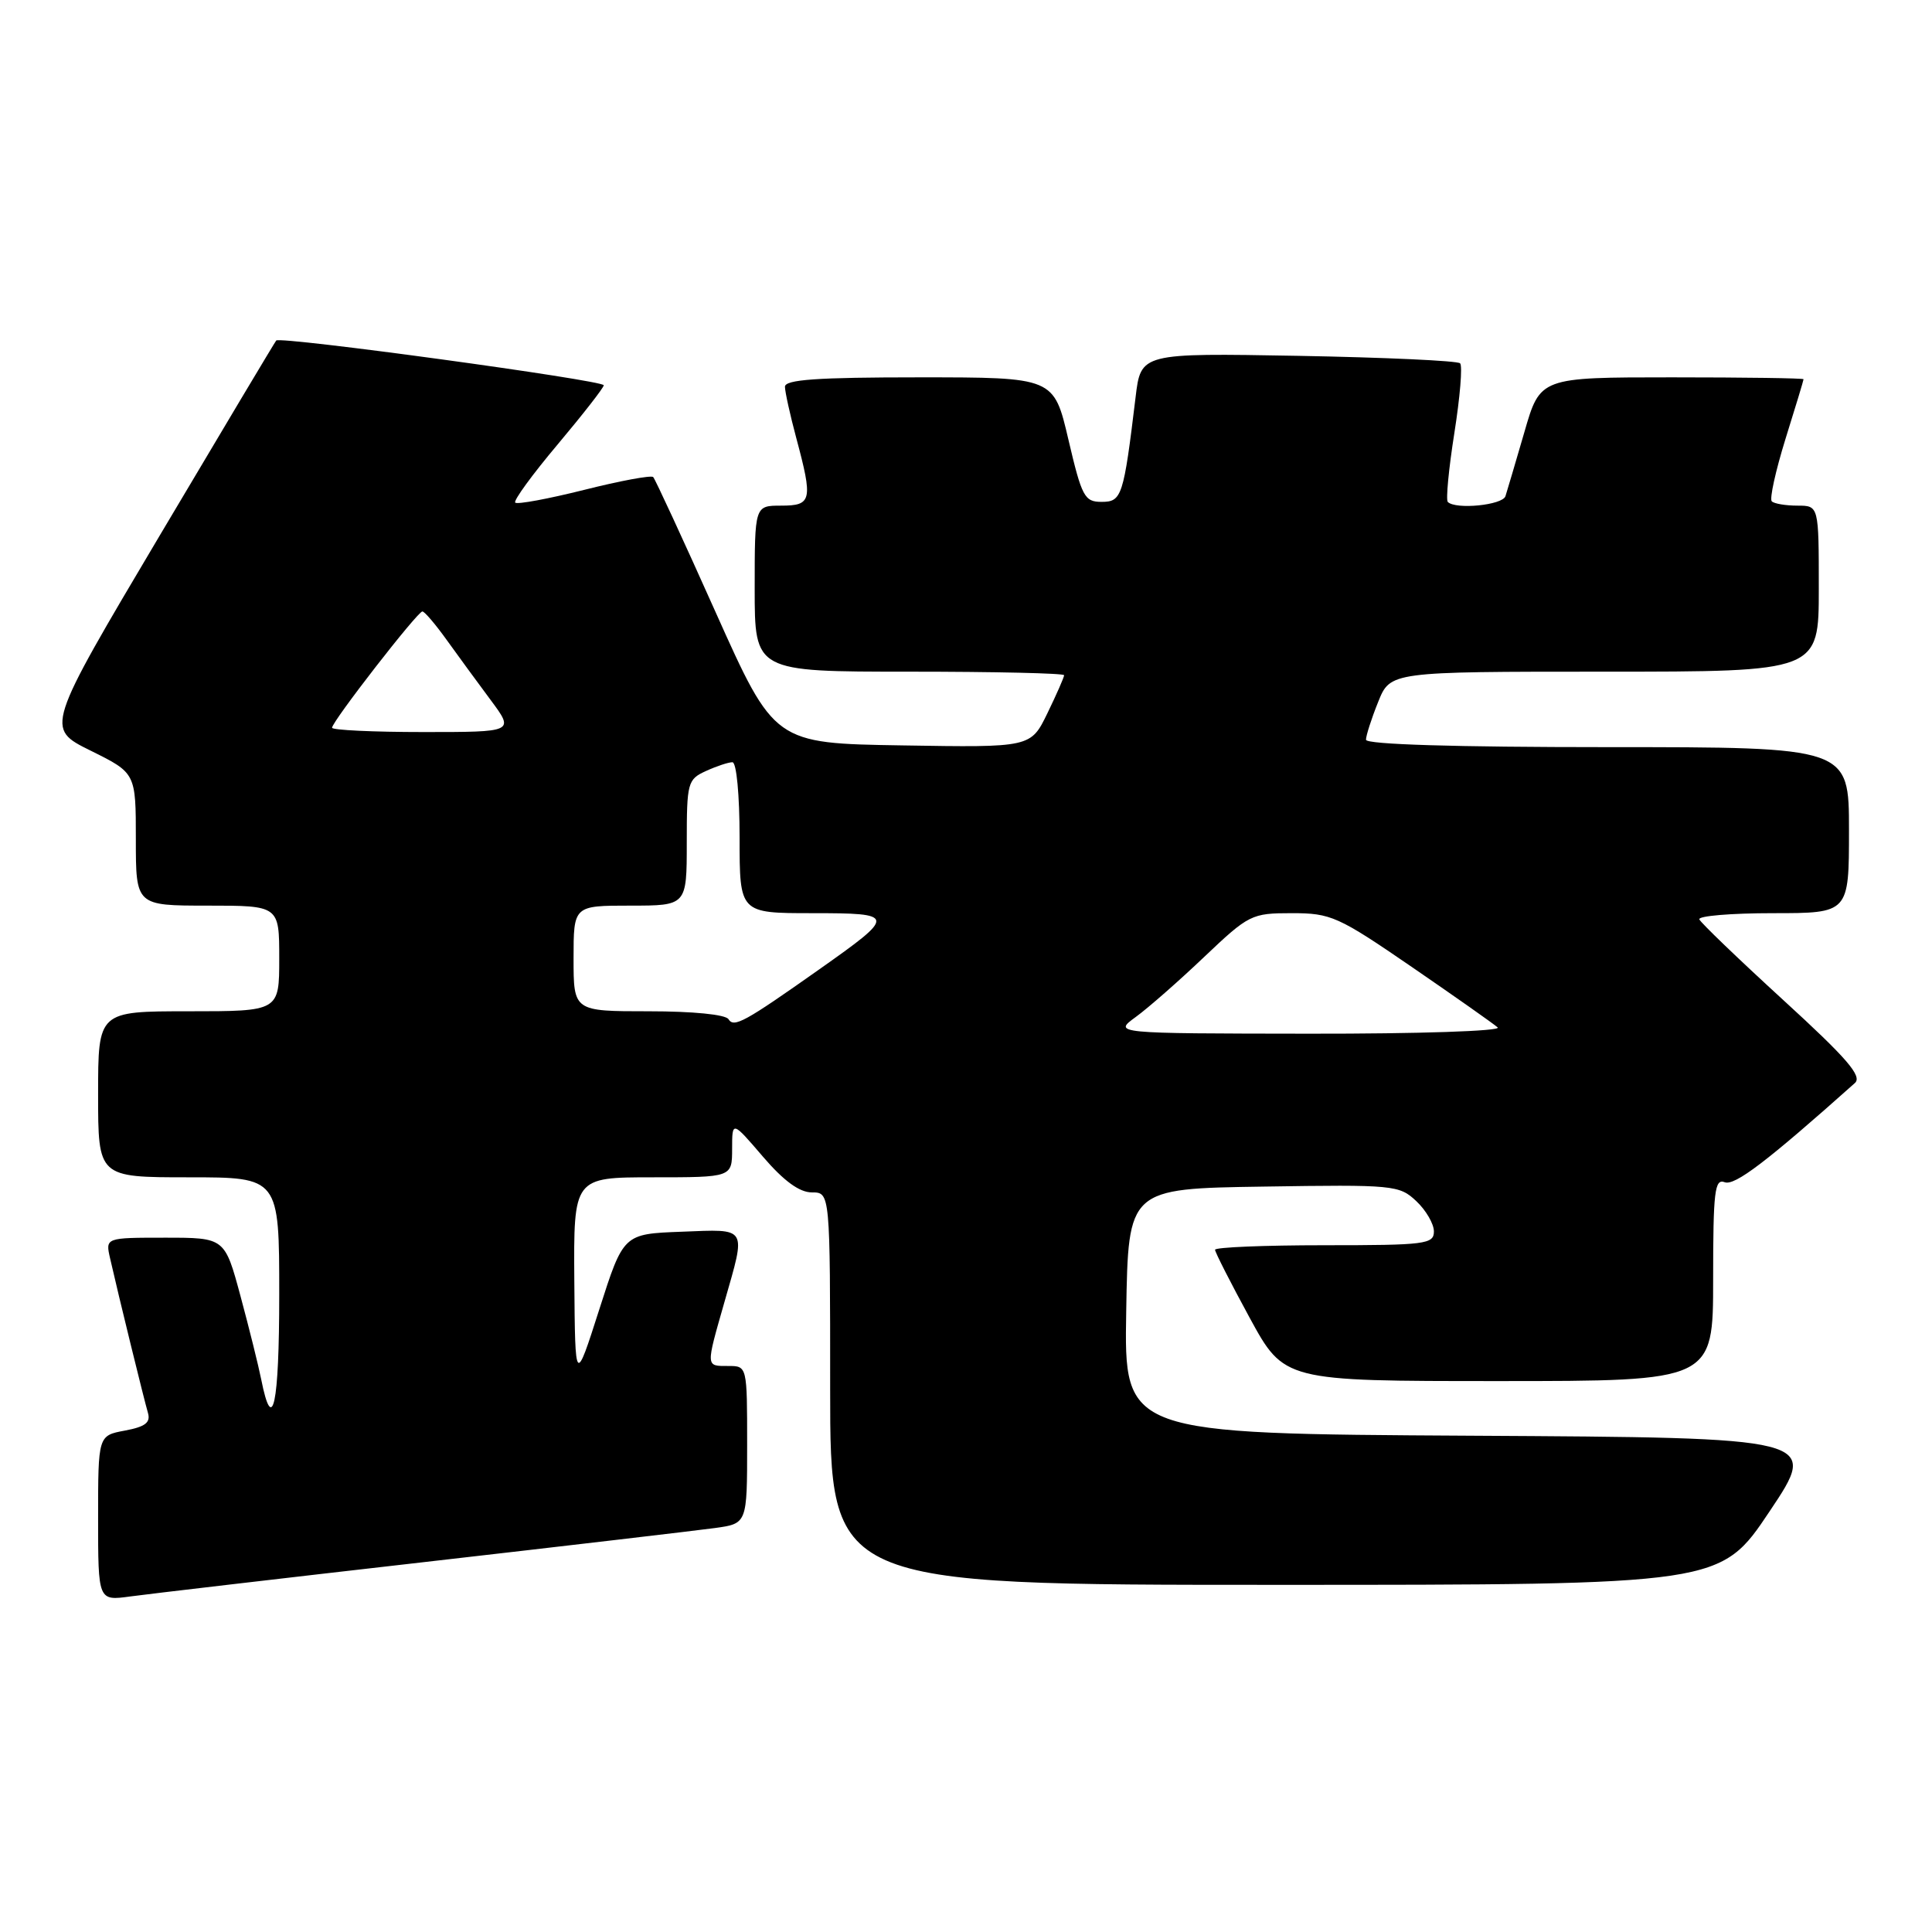 <?xml version="1.0" encoding="UTF-8" standalone="no"?>
<!DOCTYPE svg PUBLIC "-//W3C//DTD SVG 1.1//EN" "http://www.w3.org/Graphics/SVG/1.1/DTD/svg11.dtd" >
<svg xmlns="http://www.w3.org/2000/svg" xmlns:xlink="http://www.w3.org/1999/xlink" version="1.1" viewBox="0 0 256 256">
 <g >
 <path fill="currentColor"
d=" M 56.00 207.01 C 74.97 204.84 92.41 202.79 94.75 202.47 C 99.00 201.88 99.00 201.88 99.00 191.44 C 99.00 181.00 99.00 181.00 96.50 181.00 C 93.49 181.00 93.51 181.22 96.00 172.50 C 98.88 162.42 99.16 162.87 90.31 163.21 C 82.61 163.50 82.61 163.50 79.41 173.50 C 76.21 183.50 76.21 183.50 76.10 169.75 C 76.00 156.00 76.00 156.00 86.50 156.00 C 97.00 156.00 97.00 156.00 97.01 152.25 C 97.01 148.50 97.01 148.50 101.08 153.25 C 103.86 156.49 105.93 158.00 107.58 158.00 C 110.00 158.00 110.00 158.00 110.00 184.00 C 110.00 210.00 110.00 210.00 168.99 210.00 C 227.97 210.00 227.97 210.00 234.49 200.25 C 241.01 190.50 241.01 190.50 194.98 190.24 C 148.95 189.98 148.95 189.98 149.23 173.74 C 149.50 157.50 149.50 157.50 167.41 157.23 C 184.67 156.96 185.41 157.03 187.66 159.15 C 188.95 160.36 190.00 162.17 190.00 163.17 C 190.00 164.86 188.87 165.00 175.50 165.00 C 167.53 165.00 161.00 165.27 161.00 165.60 C 161.00 165.92 163.06 169.97 165.58 174.60 C 170.16 183.00 170.16 183.00 198.58 183.00 C 227.00 183.00 227.00 183.00 227.00 169.53 C 227.00 157.85 227.20 156.14 228.53 156.65 C 229.86 157.16 234.10 153.93 245.78 143.51 C 246.79 142.61 244.77 140.26 236.28 132.50 C 230.35 127.07 225.35 122.27 225.17 121.82 C 224.98 121.37 229.37 121.00 234.92 121.00 C 245.00 121.00 245.00 121.00 245.00 110.00 C 245.00 99.00 245.00 99.00 213.00 99.00 C 192.77 99.00 181.00 98.64 181.00 98.02 C 181.00 97.48 181.72 95.23 182.61 93.02 C 184.22 89.00 184.22 89.00 212.61 89.00 C 241.00 89.00 241.00 89.00 241.00 78.00 C 241.00 67.00 241.00 67.00 238.17 67.00 C 236.61 67.00 235.08 66.74 234.77 66.43 C 234.45 66.12 235.27 62.41 236.58 58.18 C 237.90 53.96 238.98 50.39 238.98 50.25 C 238.99 50.11 231.14 50.00 221.54 50.00 C 204.08 50.00 204.08 50.00 201.99 57.25 C 200.83 61.24 199.70 65.06 199.48 65.75 C 199.08 66.94 192.88 67.55 191.84 66.51 C 191.57 66.23 191.96 62.13 192.71 57.38 C 193.46 52.63 193.81 48.47 193.47 48.14 C 193.14 47.80 183.48 47.36 172.02 47.15 C 151.17 46.78 151.17 46.78 150.47 52.64 C 148.88 65.78 148.65 66.50 145.97 66.50 C 143.70 66.50 143.35 65.84 141.57 58.25 C 139.64 50.00 139.64 50.00 121.82 50.00 C 108.22 50.00 104.00 50.30 104.01 51.25 C 104.02 51.94 104.69 54.98 105.50 58.00 C 107.73 66.31 107.58 67.00 103.50 67.00 C 100.00 67.00 100.00 67.00 100.00 78.00 C 100.00 89.00 100.00 89.00 120.50 89.00 C 131.78 89.00 141.00 89.21 141.00 89.47 C 141.00 89.73 140.01 91.99 138.79 94.50 C 136.58 99.05 136.58 99.05 119.59 98.77 C 102.61 98.50 102.61 98.50 94.81 81.09 C 90.53 71.52 86.81 63.48 86.55 63.21 C 86.28 62.95 82.17 63.71 77.41 64.91 C 72.65 66.10 68.53 66.87 68.27 66.60 C 68.01 66.34 70.54 62.87 73.90 58.88 C 77.25 54.89 80.00 51.37 80.00 51.05 C 80.00 50.39 37.11 44.53 36.60 45.12 C 36.42 45.33 29.46 56.98 21.14 71.00 C 6.01 96.50 6.01 96.50 12.00 99.46 C 18.00 102.43 18.00 102.43 18.00 111.21 C 18.00 120.00 18.00 120.00 27.50 120.00 C 37.00 120.00 37.00 120.00 37.00 127.00 C 37.00 134.00 37.00 134.00 25.00 134.00 C 13.00 134.00 13.00 134.00 13.00 145.00 C 13.00 156.00 13.00 156.00 25.00 156.00 C 37.00 156.00 37.00 156.00 37.00 171.56 C 37.00 186.16 36.11 190.32 34.61 182.77 C 34.25 180.97 33.02 176.01 31.87 171.75 C 29.78 164.00 29.78 164.00 21.87 164.00 C 13.96 164.00 13.96 164.00 14.59 166.75 C 15.72 171.73 19.09 185.47 19.60 187.20 C 19.98 188.49 19.27 189.05 16.55 189.56 C 13.00 190.22 13.00 190.22 13.00 201.17 C 13.00 212.12 13.00 212.12 17.25 211.54 C 19.59 211.22 37.02 209.18 56.00 207.01 Z  M 150.50 134.75 C 152.15 133.55 156.24 129.96 159.58 126.78 C 165.48 121.18 165.84 121.00 171.17 121.00 C 176.36 121.00 177.28 121.41 187.09 128.14 C 192.81 132.07 197.93 135.67 198.45 136.14 C 198.98 136.62 188.02 136.99 173.45 136.97 C 147.50 136.94 147.50 136.94 150.50 134.75 Z  M 96.53 135.05 C 96.15 134.43 91.83 134.00 85.94 134.00 C 76.00 134.00 76.00 134.00 76.00 127.00 C 76.00 120.00 76.00 120.00 83.50 120.00 C 91.00 120.00 91.00 120.00 91.00 111.66 C 91.00 103.69 91.11 103.27 93.55 102.16 C 94.95 101.52 96.52 101.00 97.05 101.00 C 97.59 101.00 98.00 105.33 98.00 111.00 C 98.00 121.00 98.00 121.00 107.62 121.00 C 118.77 121.00 118.80 121.22 108.55 128.45 C 98.65 135.44 97.25 136.21 96.53 135.05 Z  M 44.00 96.43 C 44.00 95.60 55.34 81.00 55.97 81.02 C 56.26 81.03 57.70 82.72 59.17 84.77 C 60.64 86.82 63.27 90.41 65.01 92.75 C 68.17 97.00 68.17 97.00 56.09 97.00 C 49.44 97.00 44.00 96.74 44.00 96.43 Z "/>
</g>
</svg>
